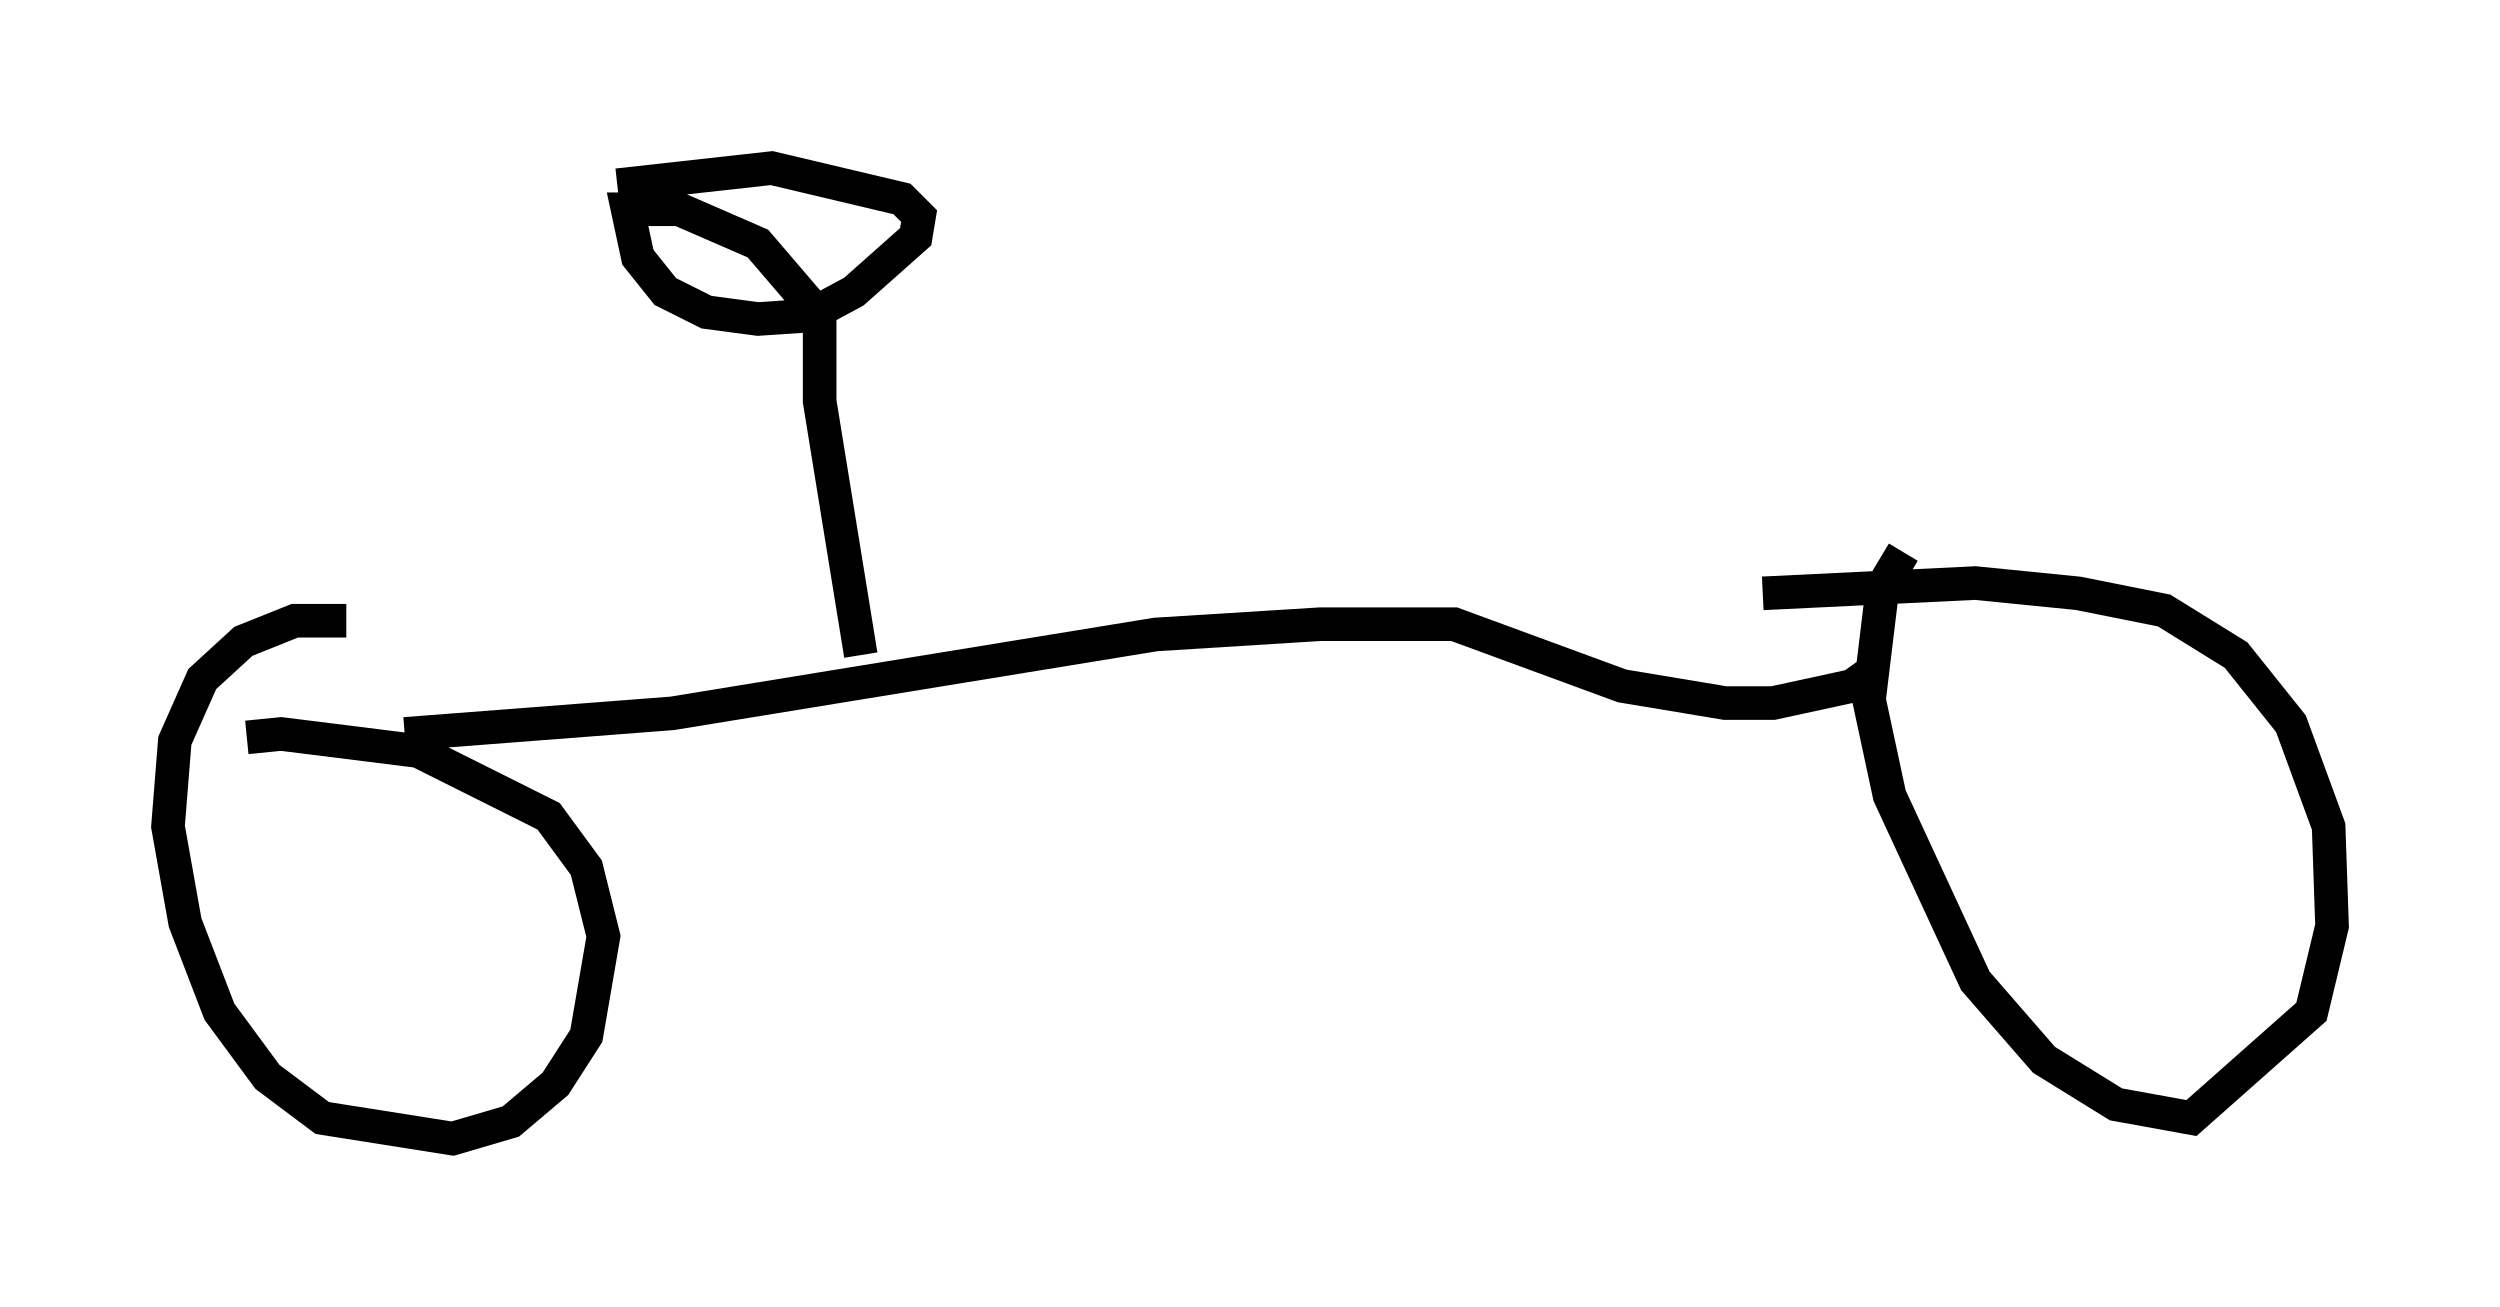 <?xml version="1.0" encoding="utf-8" ?>
<svg baseProfile="full" height="38.89" version="1.1" width="74.415" xmlns="http://www.w3.org/2000/svg" xmlns:ev="http://www.w3.org/2001/xml-events" xmlns:xlink="http://www.w3.org/1999/xlink"><defs /><rect fill="white" height="38.89" width="74.415" x="0" y="0" /><path d="M13.371, 18.986 m-3.063, -0.51 l-1.531, 0.0 -1.531, 0.613 l-1.225, 1.123 -0.817, 1.838 l-0.204, 2.552 0.51, 2.858 l1.021, 2.654 1.429, 1.94 l1.633, 1.225 3.879, 0.613 l1.735, -0.51 1.327, -1.123 l0.919, -1.429 0.51, -2.96 l-0.51, -2.042 -1.123, -1.531 l-3.879, -1.94 -4.083, -0.51 l-1.021, 0.102 m49.307, -5.513 l-0.613, 1.021 -0.408, 3.369 l0.613, 2.858 2.552, 5.513 l2.042, 2.348 2.144, 1.327 l2.246, 0.408 3.573, -3.165 l0.613, -2.552 -0.102, -2.96 l-1.123, -3.063 -1.633, -2.042 l-2.144, -1.327 -2.552, -0.51 l-3.063, -0.306 -6.329, 0.306 m-40.425, 4.185 l7.963, -0.613 14.394, -2.348 l4.9, -0.306 3.981, 0.0 l5.002, 1.838 3.063, 0.51 l1.429, 0.0 2.348, -0.51 l0.715, -0.51 m-30.217, -0.408 l-1.225, -7.554 0.0, -2.552 l-1.838, -2.144 -2.348, -1.021 l-1.531, 0.0 0.306, 1.429 l0.817, 1.021 1.225, 0.613 l1.531, 0.204 1.531, -0.102 l1.327, -0.715 1.838, -1.633 l0.102, -0.613 -0.51, -0.51 l-3.879, -0.919 -4.594, 0.51 " fill="none" stroke="black" stroke-width="1" /></svg>